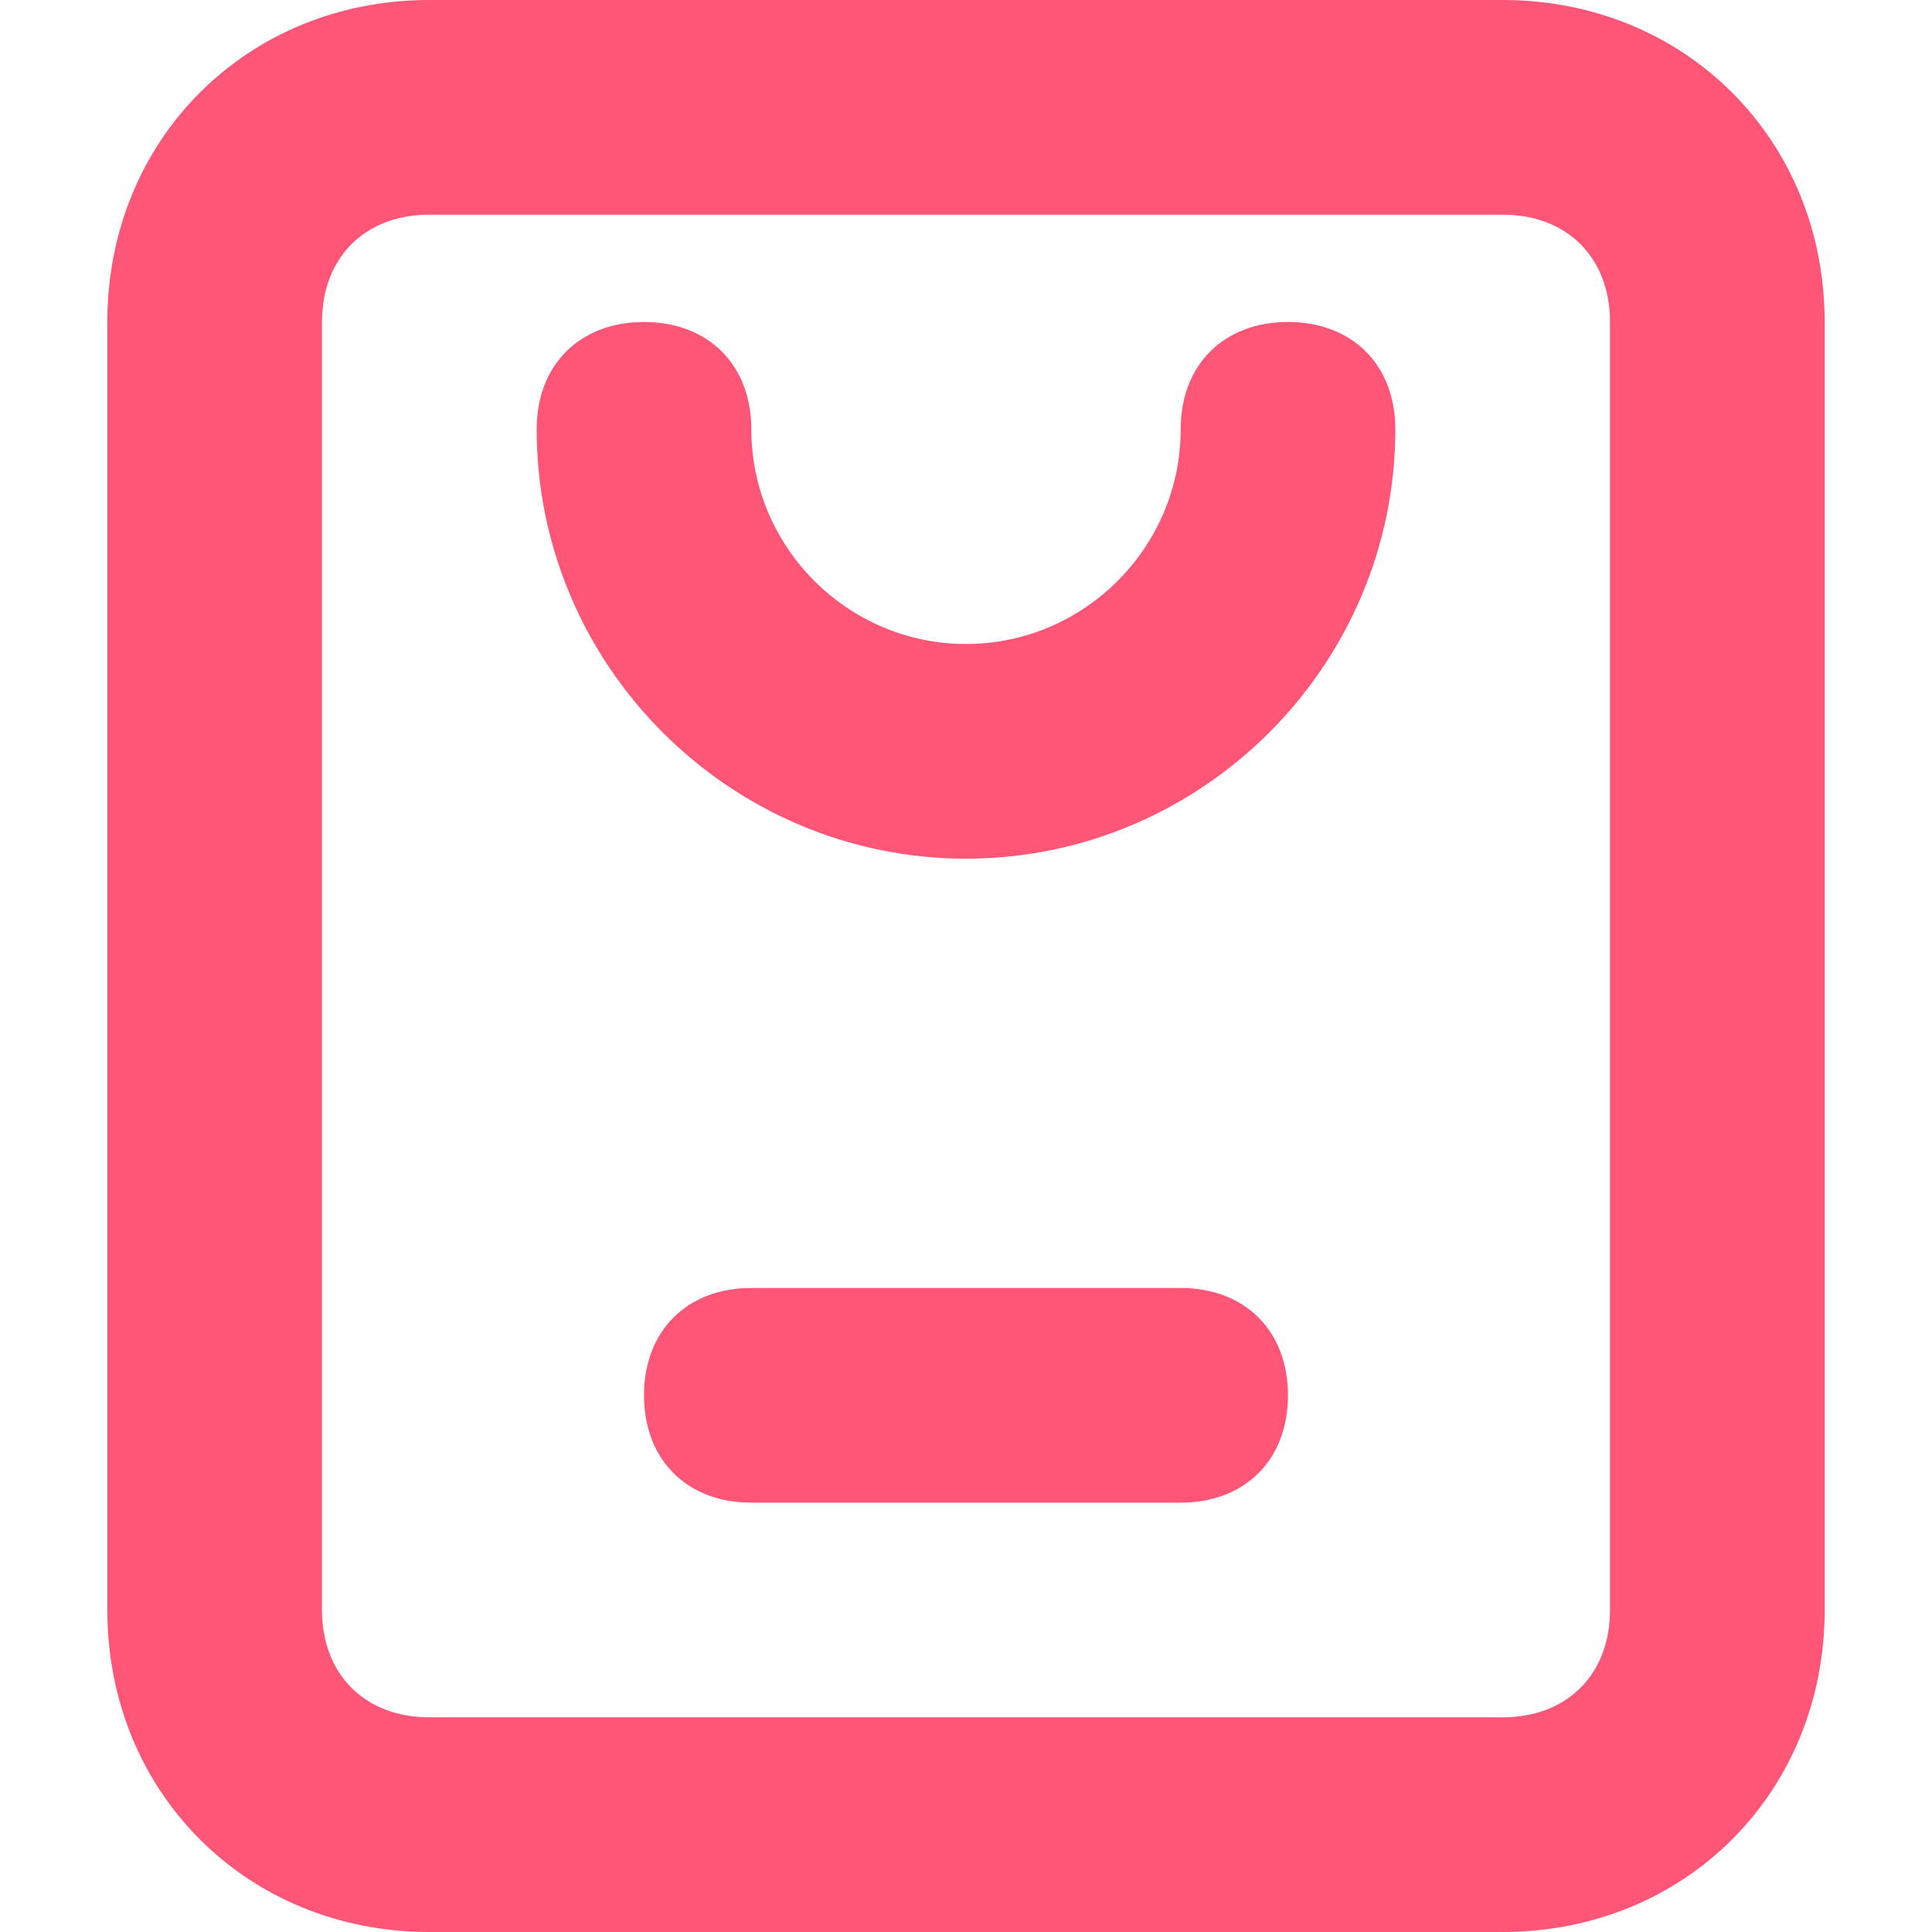 <?xml version="1.0" standalone="no"?><!DOCTYPE svg PUBLIC "-//W3C//DTD SVG 1.1//EN" "http://www.w3.org/Graphics/SVG/1.1/DTD/svg11.dtd"><svg class="icon" width="200px" height="200.00px" viewBox="0 0 1024 1024" version="1.1" xmlns="http://www.w3.org/2000/svg"><path fill="#FF5677" d="M512 455.111C386.844 455.111 284.444 352.711 284.444 227.556c0-34.133 22.756-56.889 56.889-56.889s56.889 22.756 56.889 56.889c0 62.578 51.2 113.778 113.778 113.778s113.778-51.2 113.778-113.778c0-34.133 22.756-56.889 56.889-56.889s56.889 22.756 56.889 56.889c0 125.156-102.4 227.556-227.556 227.556z"  /><path fill="#FF5677" d="M796.444 1024H227.556c-96.711 0-170.667-73.956-170.667-170.667V170.667c0-96.711 73.956-170.667 170.667-170.667h568.889c96.711 0 170.667 73.956 170.667 170.667v682.667c0 96.711-73.956 170.667-170.667 170.667zM227.556 113.778c-34.133 0-56.889 22.756-56.889 56.889v682.667c0 34.133 22.756 56.889 56.889 56.889h568.889c34.133 0 56.889-22.756 56.889-56.889V170.667c0-34.133-22.756-56.889-56.889-56.889H227.556z"  /><path fill="#FF5677" d="M625.778 796.444H398.222c-34.133 0-56.889-22.756-56.889-56.889s22.756-56.889 56.889-56.889h227.556c34.133 0 56.889 22.756 56.889 56.889s-22.756 56.889-56.889 56.889z"  /></svg>